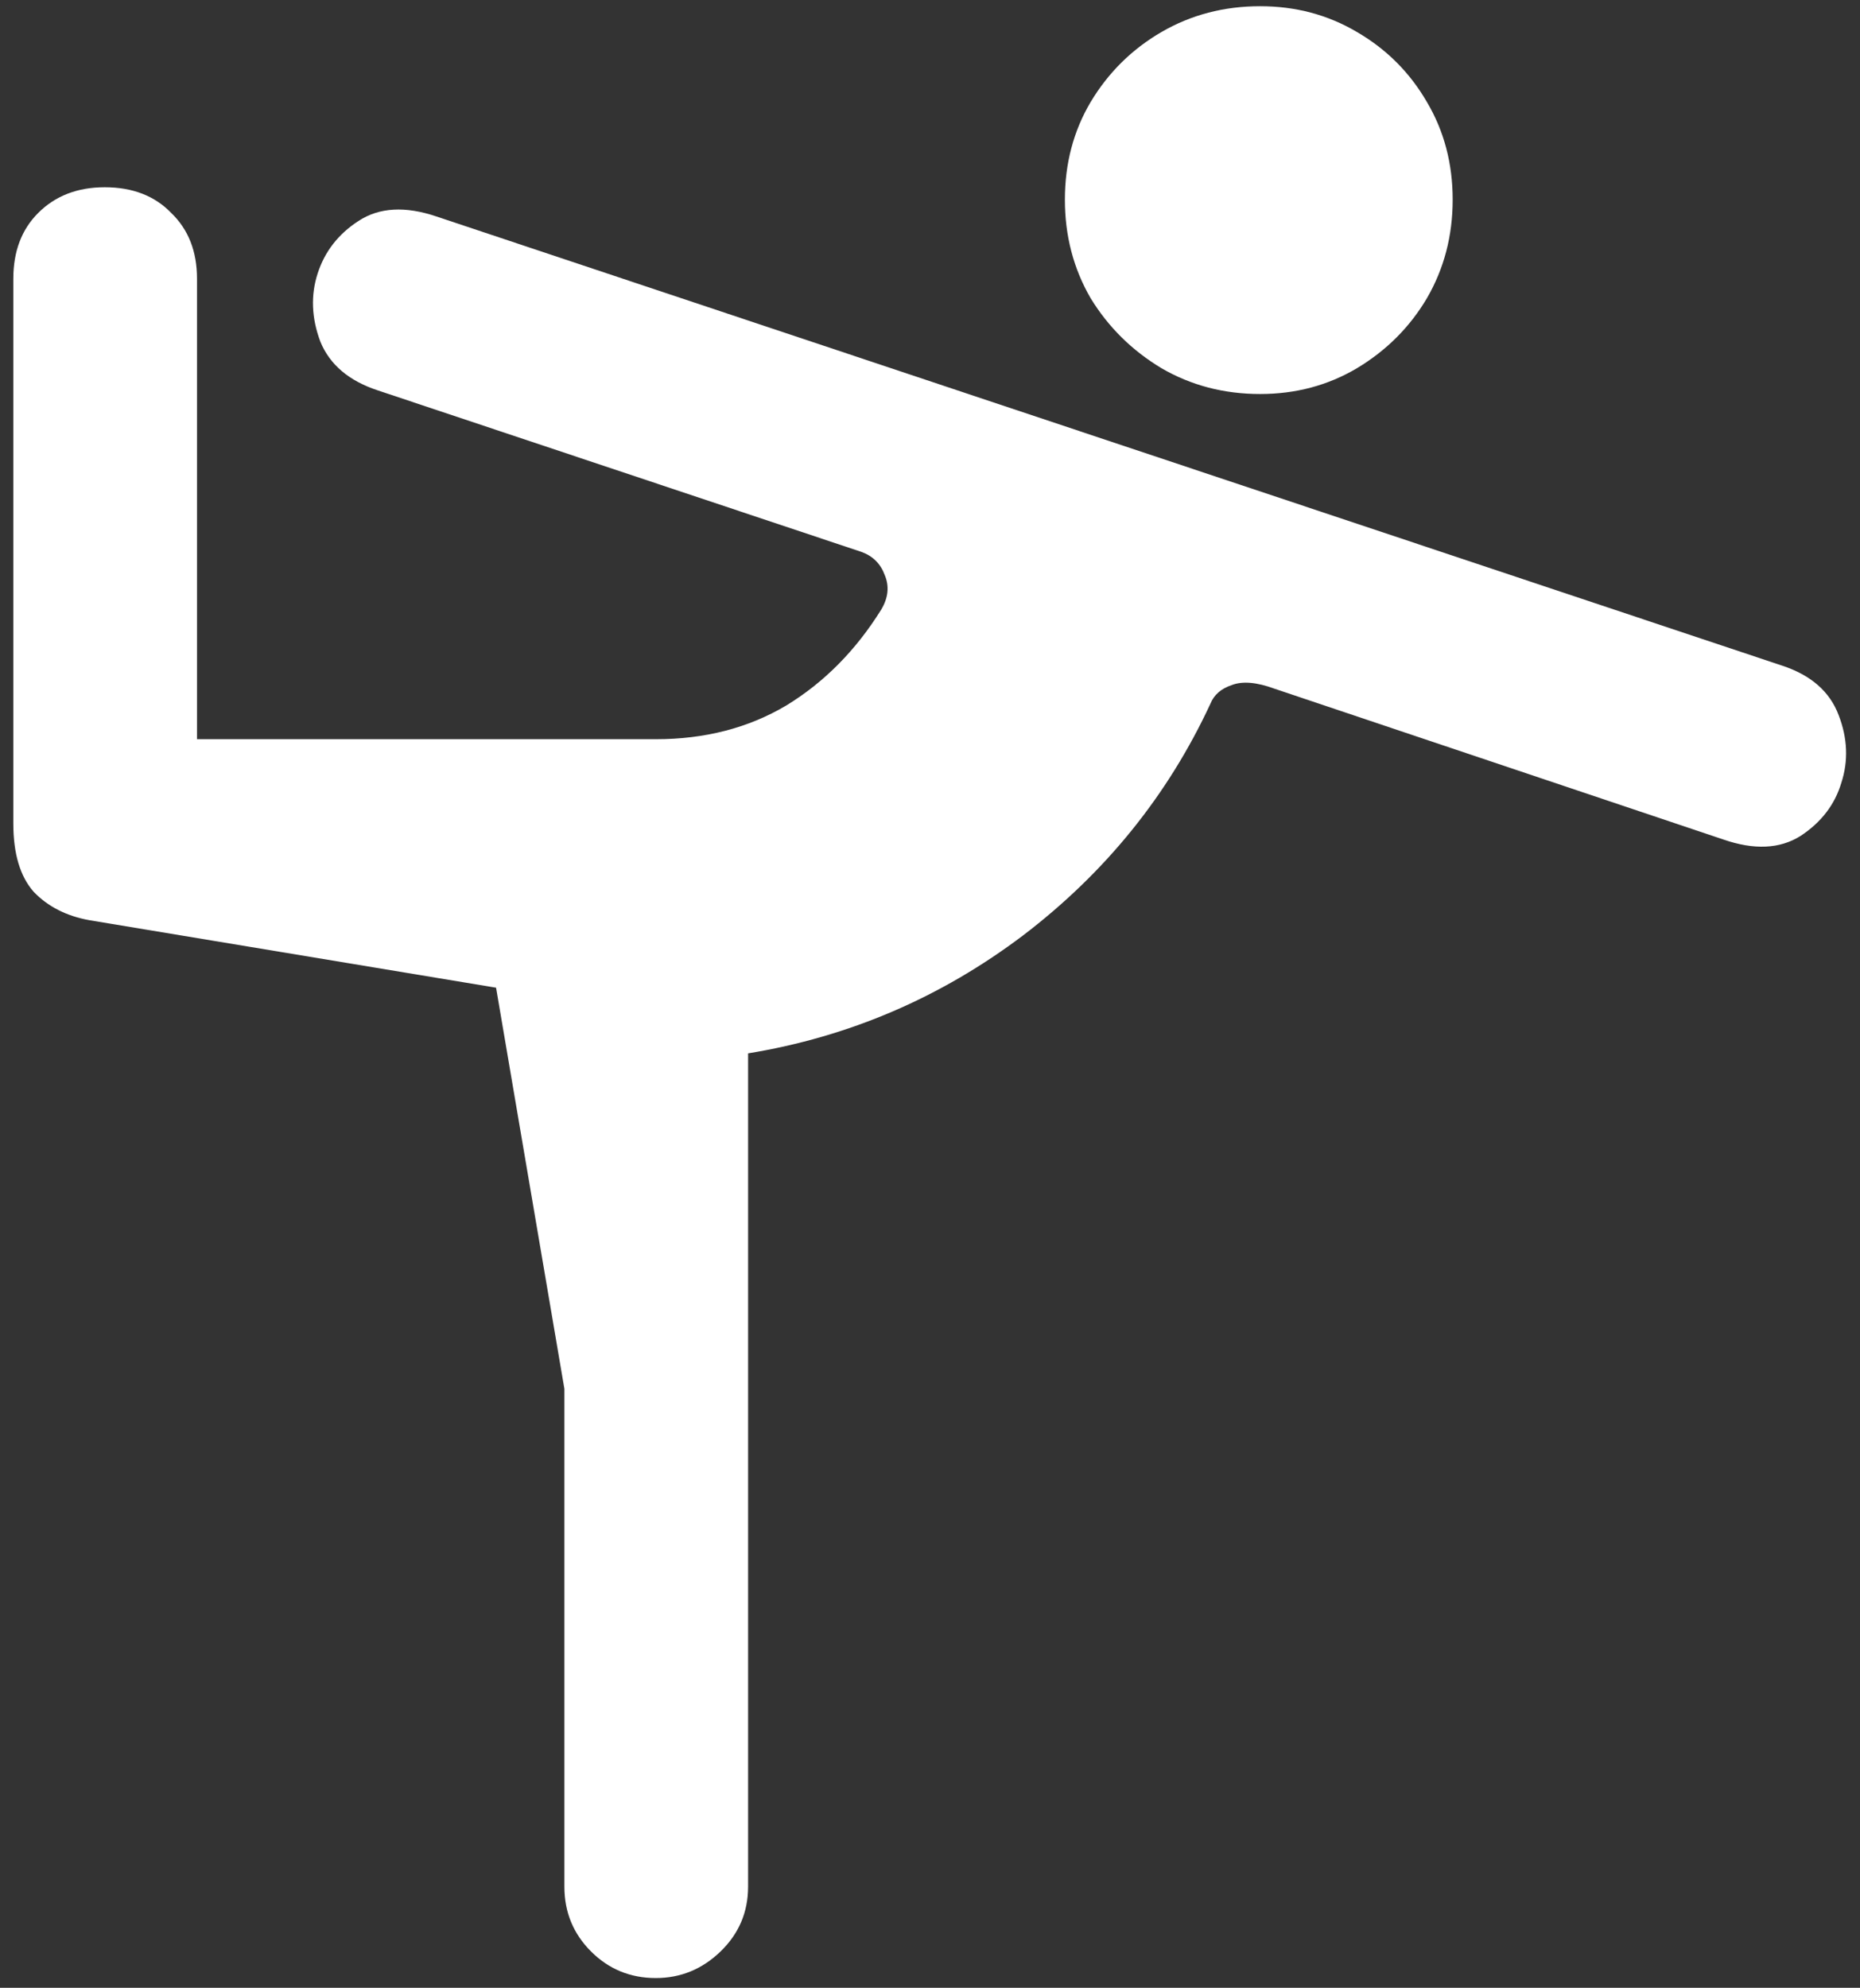 <svg width="131" height="140" viewBox="0 0 131 140" fill="none" xmlns="http://www.w3.org/2000/svg">
<rect x="0" y="0" width="131" height="140" fill="#333333" stroke="none"/>
<path d="M88.75 27.75C91.25 27.75 93.521 27.146 95.562 25.938C97.646 24.688 99.292 23.042 100.5 21C101.708 18.917 102.312 16.604 102.312 14.062C102.312 11.521 101.708 9.229 100.5 7.188C99.292 5.104 97.646 3.458 95.562 2.25C93.521 1.042 91.25 0.438 88.75 0.438C86.208 0.438 83.896 1.042 81.812 2.25C79.729 3.458 78.062 5.104 76.812 7.188C75.604 9.229 75 11.521 75 14.062C75 16.604 75.604 18.917 76.812 21C78.062 23.042 79.729 24.688 81.812 25.938C83.896 27.146 86.208 27.75 88.75 27.75ZM46.188 139.312C47.938 139.312 49.458 138.688 50.75 137.438C52.042 136.188 52.688 134.667 52.688 132.875V74.188C59.812 73.021 66.271 70.25 72.062 65.875C77.854 61.458 82.25 56.021 85.25 49.562C85.5 48.938 86 48.5 86.75 48.25C87.5 47.958 88.5 48.042 89.75 48.5L121.375 59.125C123.542 59.875 125.354 59.792 126.812 58.875C128.271 57.917 129.229 56.667 129.688 55.125C130.188 53.583 130.125 52 129.5 50.375C128.875 48.708 127.542 47.542 125.5 46.875L30.75 15.25C28.542 14.5 26.708 14.604 25.25 15.562C23.833 16.479 22.875 17.708 22.375 19.25C21.875 20.792 21.938 22.396 22.562 24.062C23.229 25.688 24.583 26.833 26.625 27.5L60.688 38.875C61.479 39.167 62.021 39.708 62.312 40.5C62.646 41.292 62.562 42.104 62.062 42.938C60.271 45.812 58.042 48.062 55.375 49.688C52.708 51.271 49.646 52.062 46.188 52.062H13.875V19.625C13.875 17.708 13.271 16.167 12.062 15C10.896 13.792 9.333 13.188 7.375 13.188C5.458 13.188 3.896 13.792 2.688 15C1.521 16.167 0.938 17.708 0.938 19.625V58C0.938 60.125 1.417 61.729 2.375 62.812C3.375 63.854 4.688 64.521 6.312 64.812L34.938 69.562L39.75 97.812V132.875C39.75 134.667 40.375 136.188 41.625 137.438C42.875 138.688 44.396 139.312 46.188 139.312Z" fill="white"/>
</svg>

